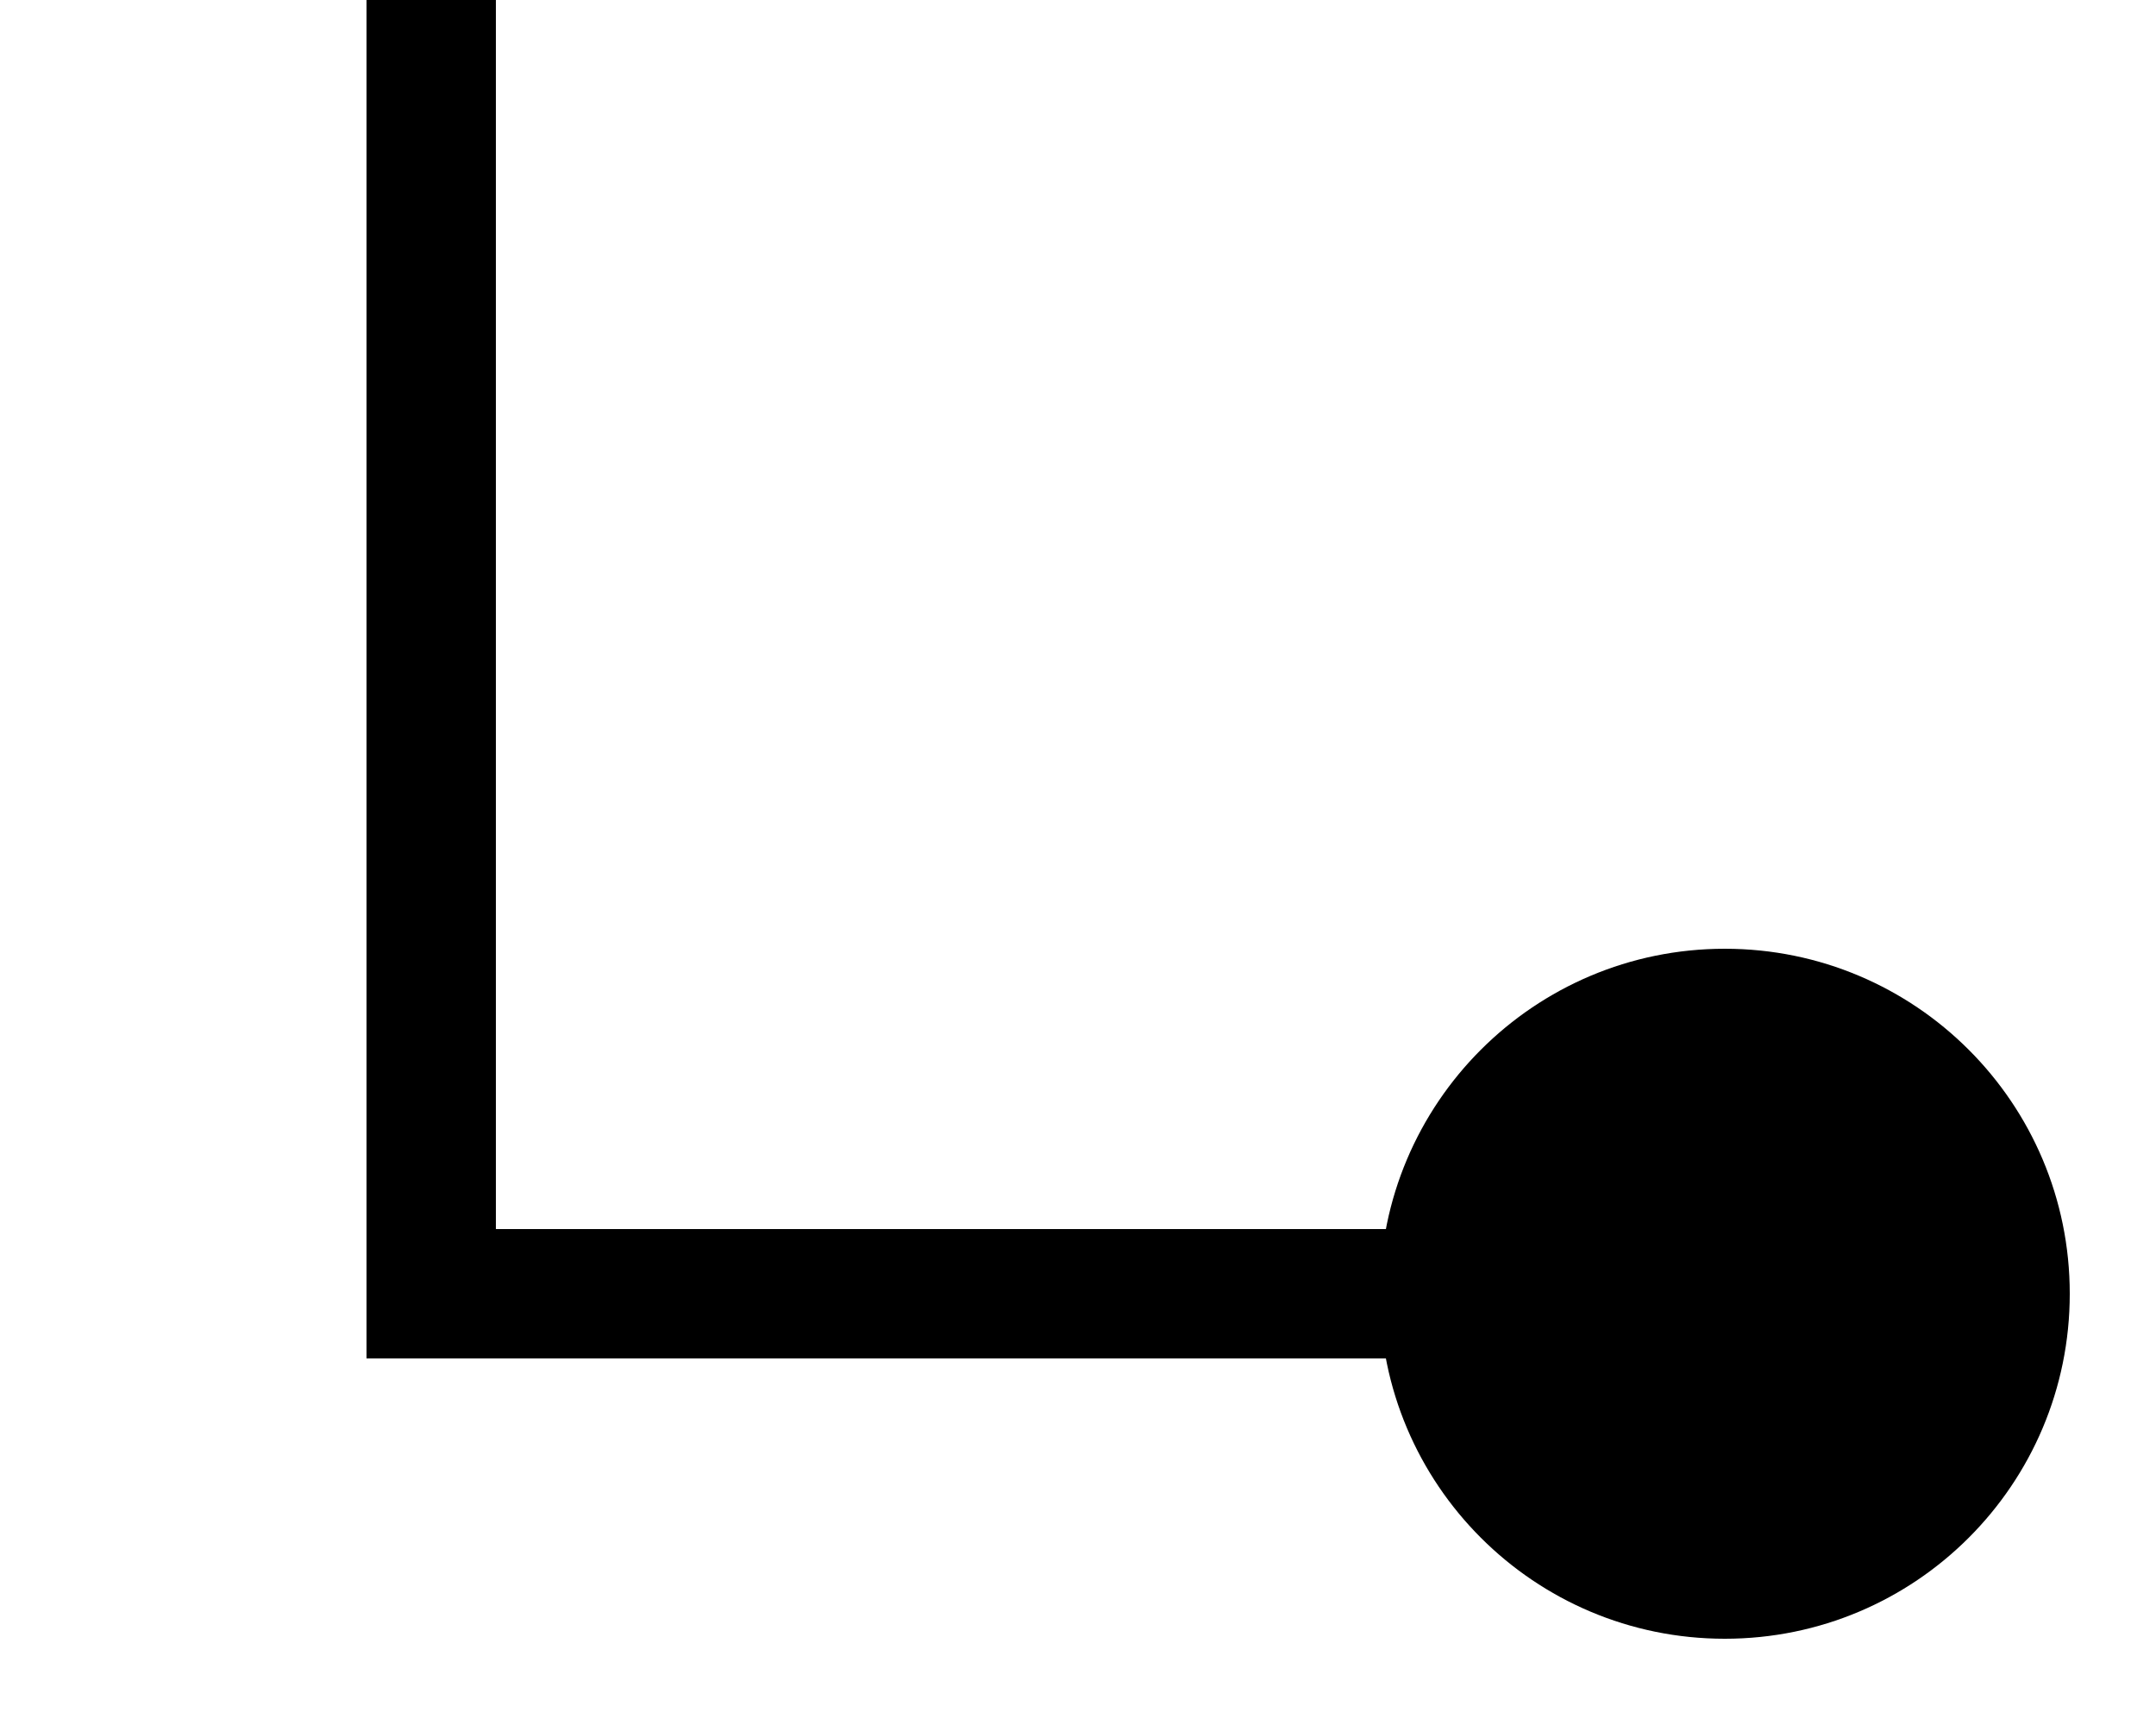 <svg width="5" height="4" viewBox="0 0 5 4" fill="none" xmlns="http://www.w3.org/2000/svg">
<path d="M1 3H0.85V3.15H1V3ZM3.2 3C3.2 3.442 3.558 3.8 4 3.8C4.442 3.8 4.8 3.442 4.8 3C4.8 2.558 4.442 2.2 4 2.2C3.558 2.2 3.2 2.558 3.2 3ZM0.85 0V3H1.15V0H0.85ZM1 3.15H4V2.85H1V3.15Z" fill="black"/>
</svg>
